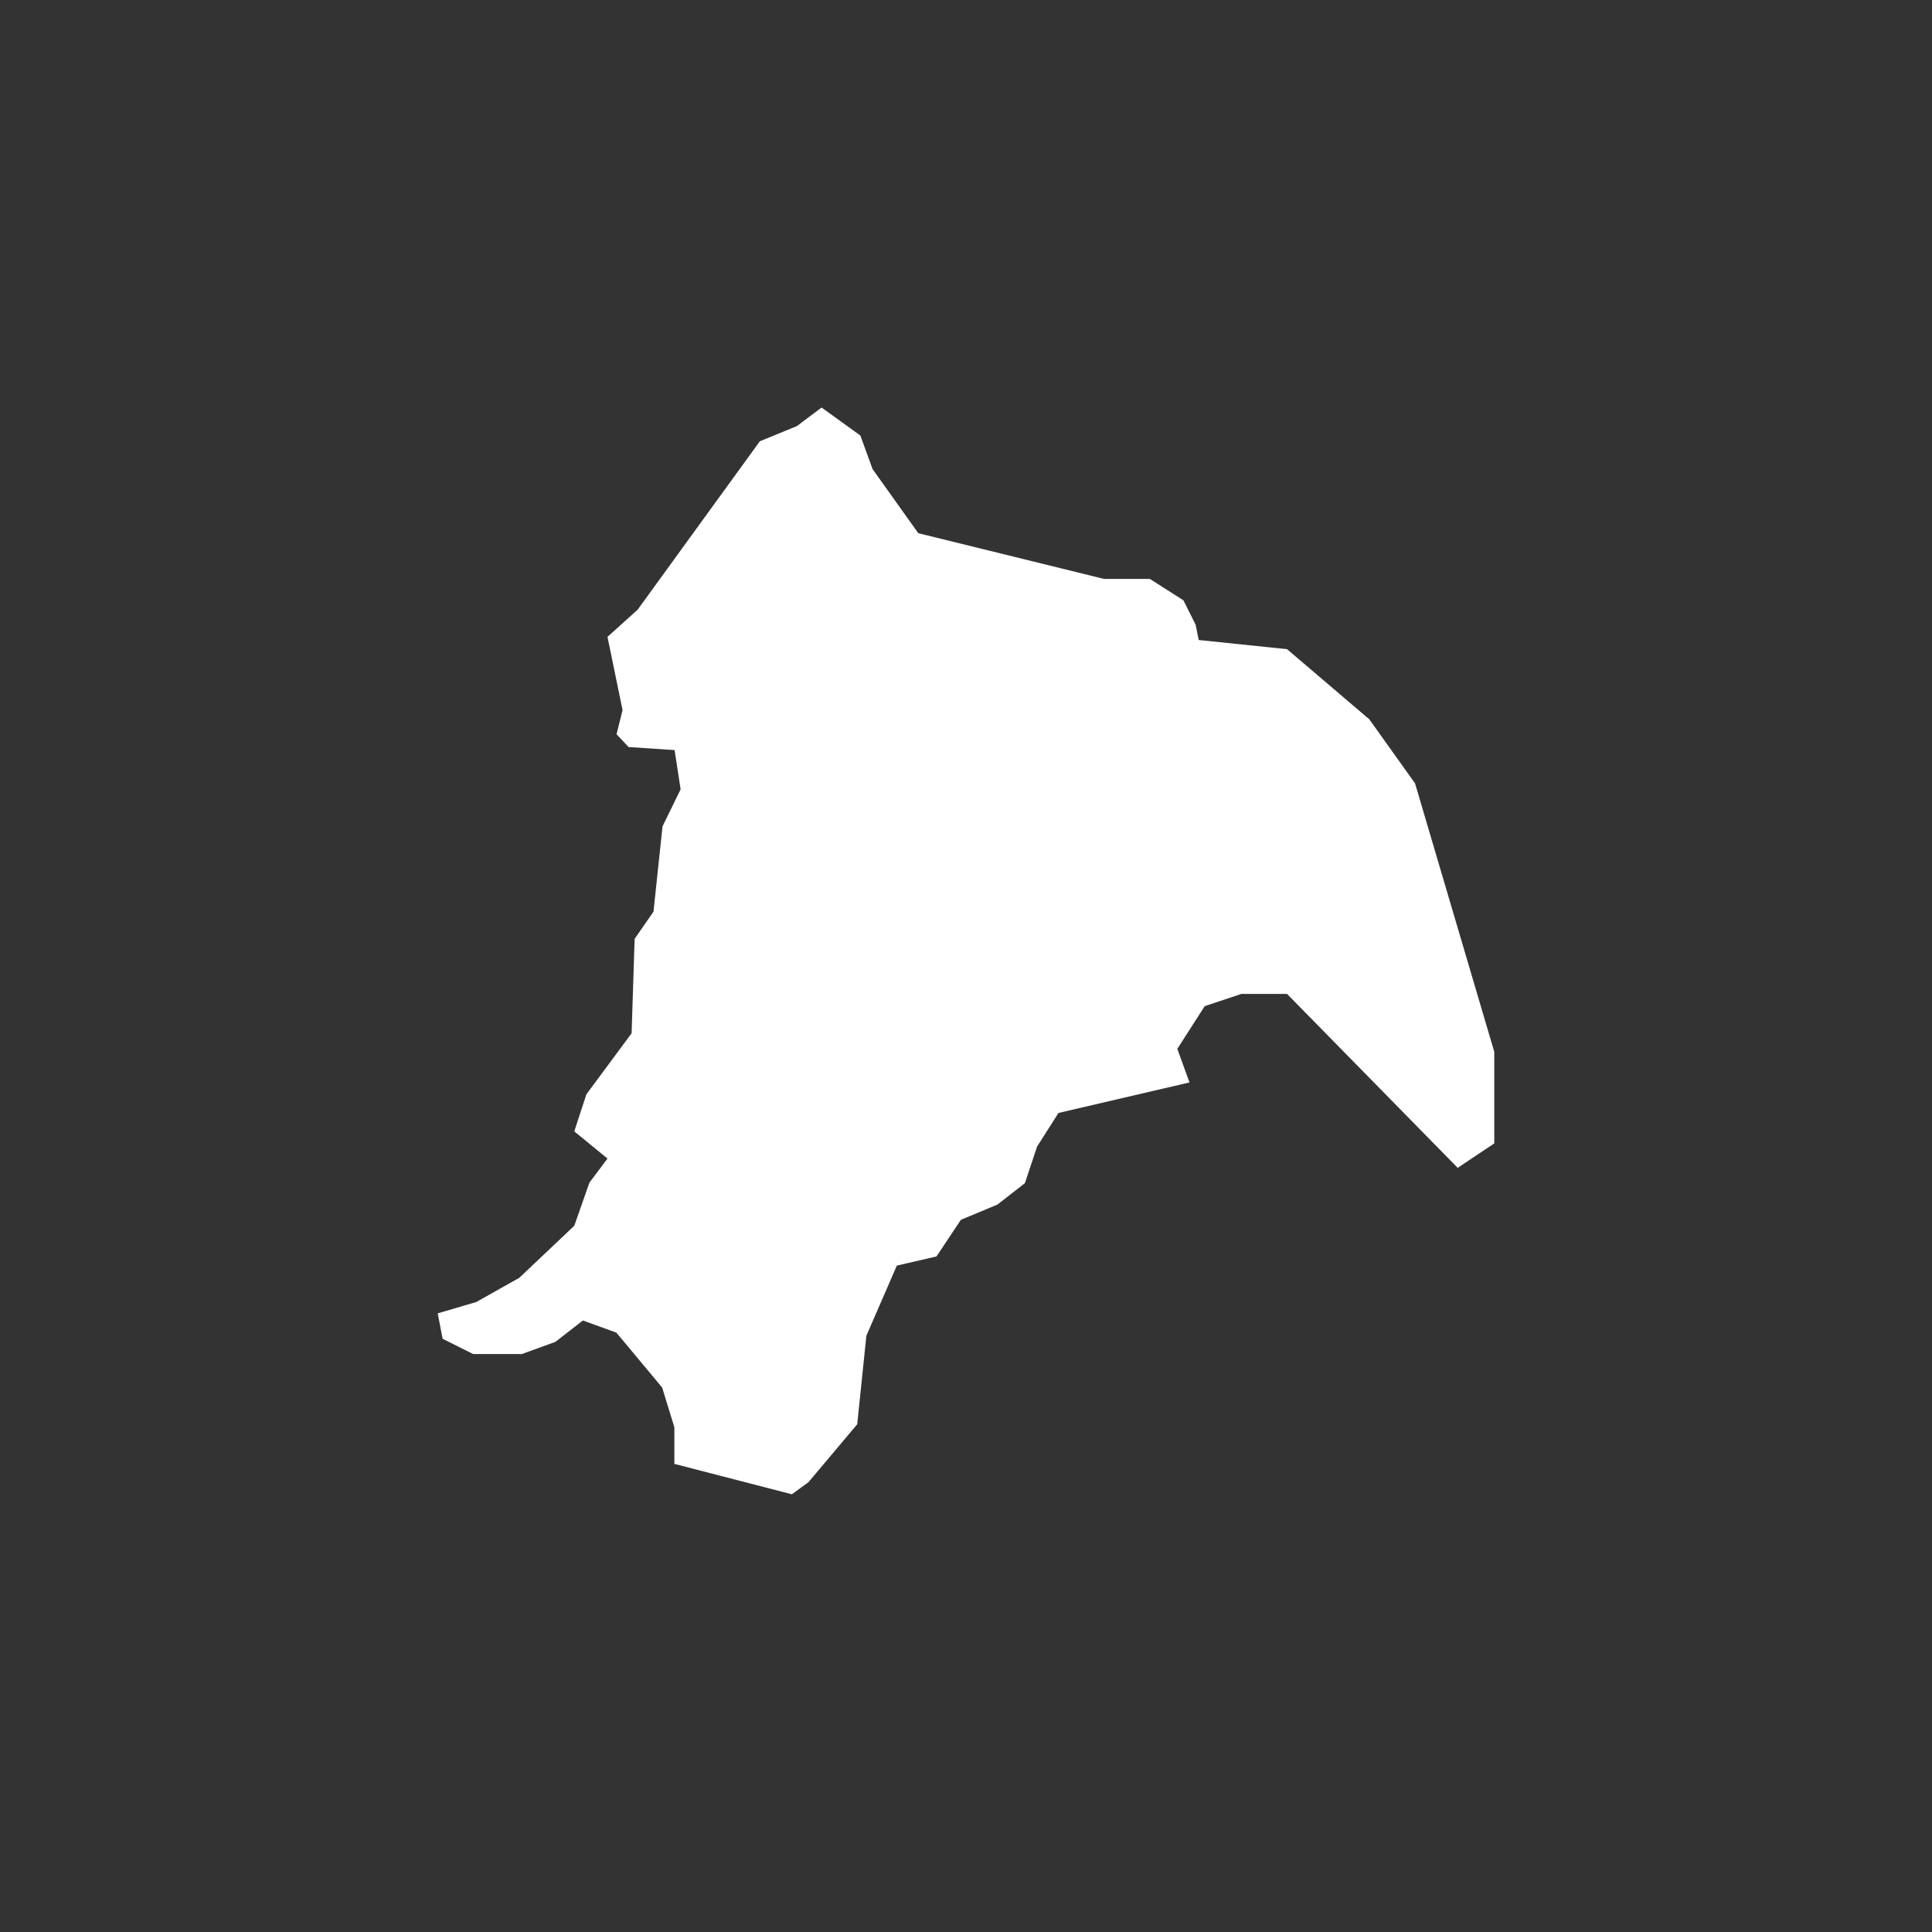 <?xml version="1.0" encoding="UTF-8" standalone="no"?>
<svg width="128px" height="128px" viewBox="0 0 128 128" version="1.1" xmlns="http://www.w3.org/2000/svg" xmlns:xlink="http://www.w3.org/1999/xlink" xmlns:sketch="http://www.bohemiancoding.com/sketch/ns">
    <rect x="0" y="0" width="128" height="128" fill="#333333" stroke="none"/>
    <!-- Generator: Sketch 3.3.1 (12002) - http://www.bohemiancoding.com/sketch -->
    <title>hsinchu city</title>
    <desc>Created with Sketch.</desc>
    <defs></defs>
    <g id="cities" stroke="none" stroke-width="1" fill="none" fill-rule="evenodd" sketch:type="MSPage">
        <g id="small-city" sketch:type="MSArtboardGroup" transform="translate(-128, 0)">
            <g id="grid" sketch:type="MSLayerGroup" transform="translate(14, 14)">
                <circle id="Oval-Copy" sketch:type="MSShapeGroup" cx="178" cy="50" r="50"></circle>
            </g>
            <path d="M157,87.014 L157.325,88.698 L159.347,89.708 L162.577,89.708 L164.801,88.9 L166.618,87.485 L168.84,88.293 L171.87,91.929 L172.678,94.559 L172.678,96.986 L180.464,99 L181.561,98.2 L184.793,94.361 L185.399,88.498 L187.418,83.849 L190.044,83.244 L191.66,80.817 L194.084,79.805 L195.902,78.388 L196.71,75.963 L198.125,73.737 L206.807,71.714 L206,69.49 L207.816,66.66 L210.24,65.85 L213.27,65.85 L224.576,77.372 L227,75.753 L227,69.689 L221.751,51.901 L218.722,47.658 L213.27,43.009 L207.416,42.402 L207.215,41.392 L206.406,39.774 L204.185,38.357 L201.153,38.357 L188.838,35.325 L185.81,31.079 L185.002,28.855 L182.431,27 L180.787,28.234 L178.341,29.235 L170.246,40.392 L168.247,42.193 L169.246,47.045 L168.847,48.646 L169.646,49.495 L172.694,49.695 L173.093,52.296 L171.894,54.747 L171.295,60.4 L170.046,62.201 L169.846,68.454 L166.848,72.505 L166.048,74.956 L168.247,76.757 L167.048,78.358 L166.048,81.209 L162.401,84.661 L159.555,86.261 L157,87.014 L157,87.014 Z" id="hsinchu-city" fill="#FFFFFF" sketch:type="MSShapeGroup"></path>
        </g>
    </g>
</svg>